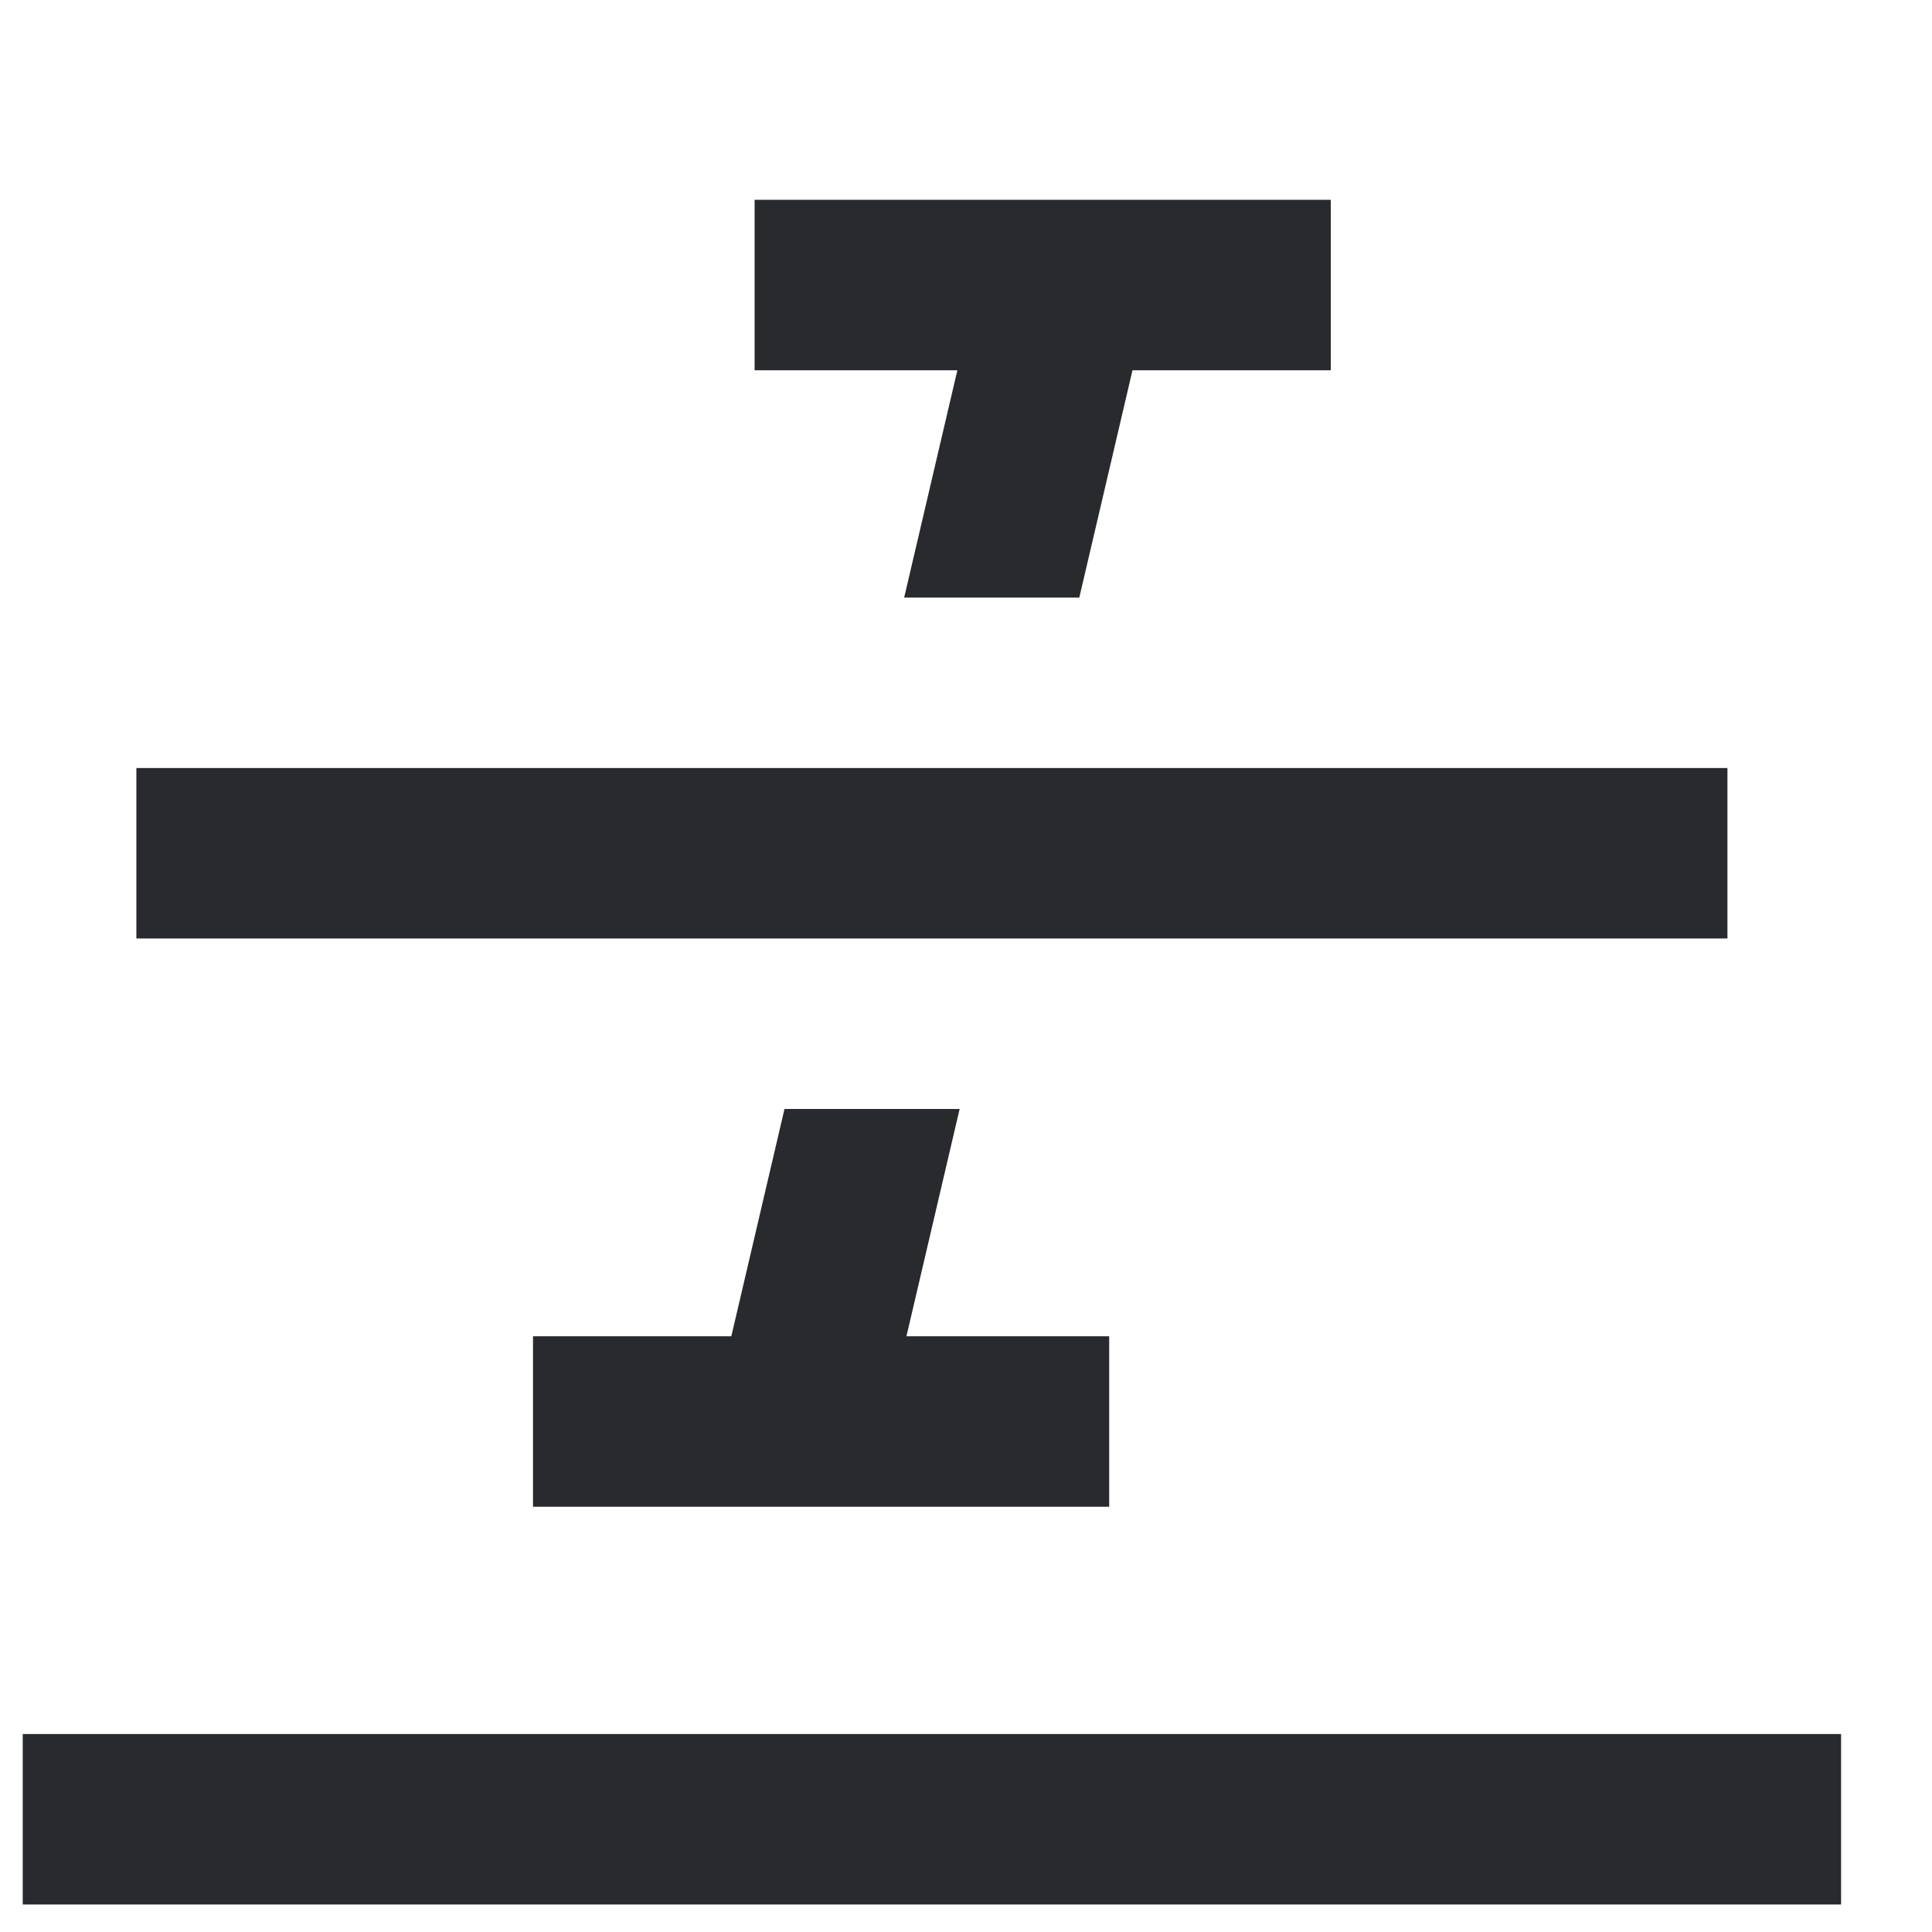 <svg width="17" height="17" viewBox="0 0 17 17" fill="none" xmlns="http://www.w3.org/2000/svg">
<path d="M11.71 1.758H6.64V3.258H8.424L7.956 5.258H9.497L9.965 3.258H11.71V1.758Z" fill="#292A2E"/>
<path d="M8.444 9.758H6.903L6.435 11.758H4.69V13.258H9.76V11.758H7.976L8.444 9.758Z" fill="#292A2E"/>
<path d="M16.2 16.758H0.2V15.258H16.2V16.758Z" fill="#292A2E"/>
<path d="M15.2 6.758H1.2V8.258H15.2V6.758Z" fill="#292A2E"/>
</svg>
